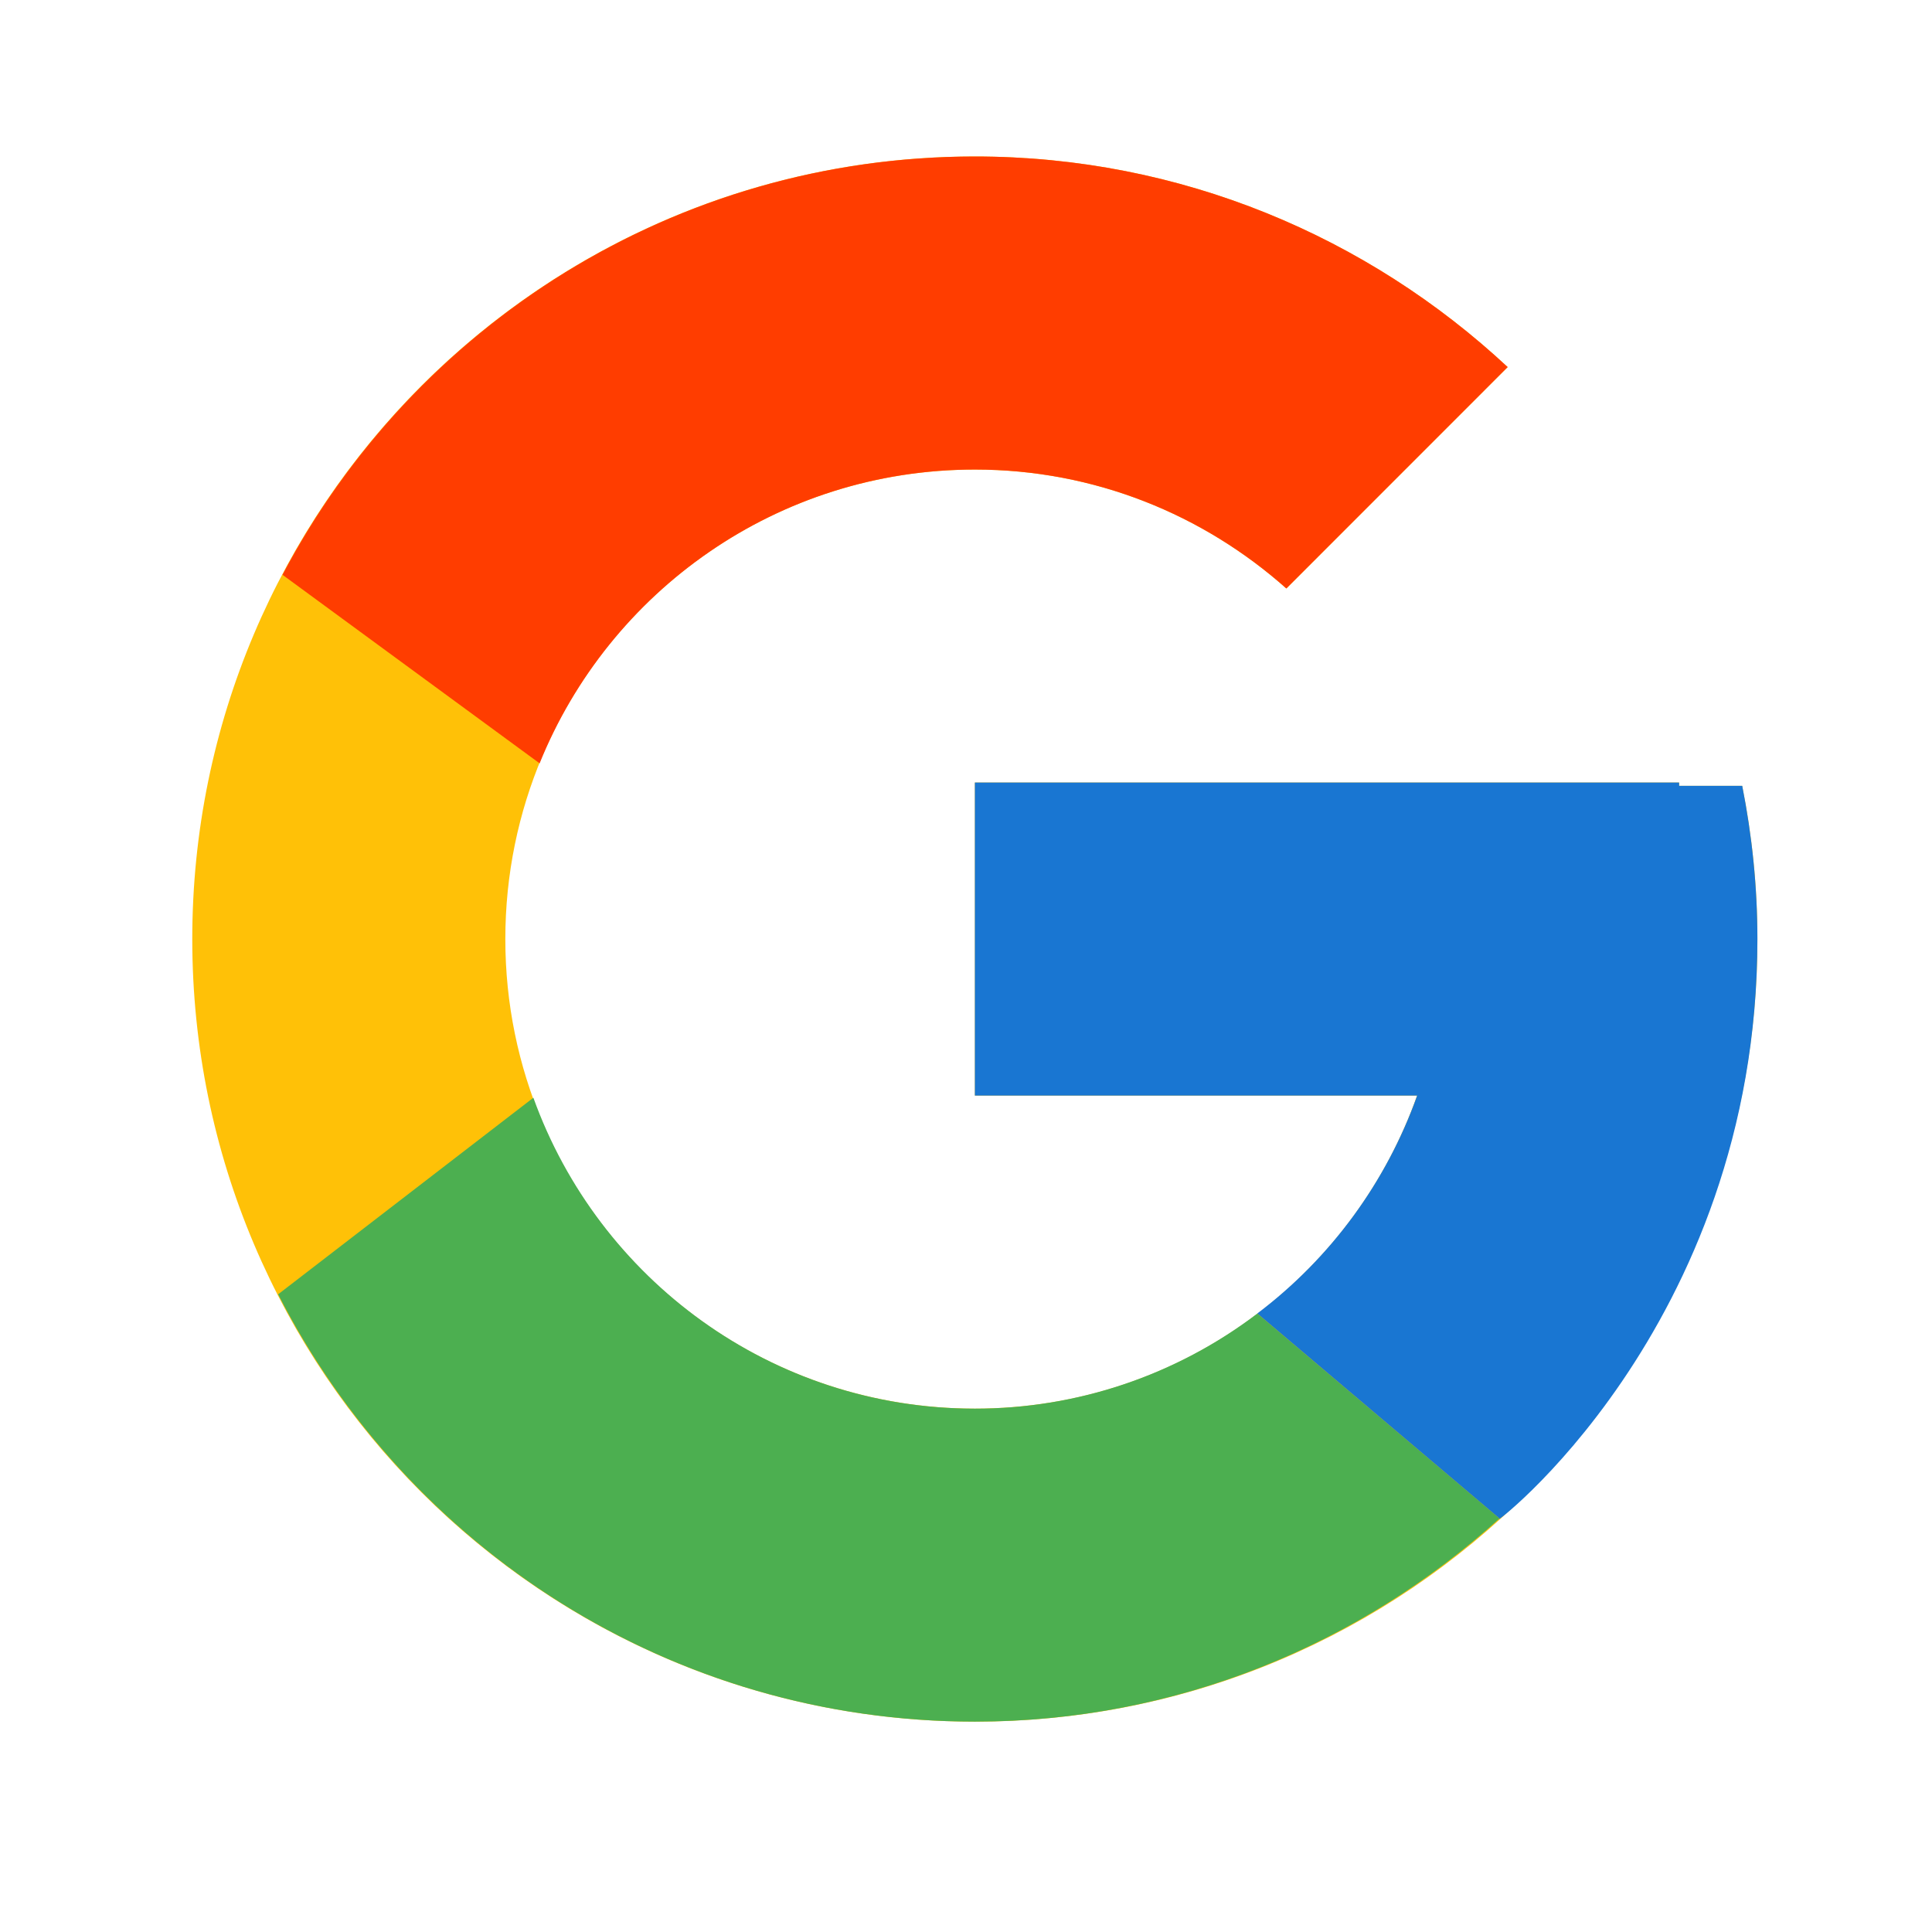 <svg width="27" height="27" viewBox="0 0 27 27" fill="none" xmlns="http://www.w3.org/2000/svg">
<path d="M24.347 10.982H23.466V10.936H13.624V15.311H19.804C18.903 17.858 16.48 19.686 13.624 19.686C10 19.686 7.062 16.747 7.062 13.124C7.062 9.5 10 6.562 13.624 6.562C15.296 6.562 16.818 7.193 17.977 8.224L21.07 5.13C19.117 3.31 16.504 2.187 13.624 2.187C7.584 2.187 2.687 7.084 2.687 13.124C2.687 19.163 7.584 24.06 13.624 24.06C19.663 24.06 24.56 19.163 24.56 13.124C24.56 12.39 24.485 11.675 24.347 10.982Z" fill="#FFC107"/>
<path d="M3.948 8.033L7.541 10.668C8.514 8.261 10.868 6.562 13.624 6.562C15.296 6.562 16.818 7.193 17.977 8.224L21.07 5.13C19.117 3.31 16.504 2.187 13.624 2.187C9.423 2.187 5.78 4.559 3.948 8.033Z" fill="#FF3D00"/>
<path d="M13.624 24.06C16.448 24.06 19.015 22.979 20.956 21.221L17.571 18.357C16.436 19.22 15.05 19.687 13.624 19.686C10.779 19.686 8.364 17.872 7.454 15.341L3.887 18.088C5.697 21.63 9.373 24.06 13.624 24.06Z" fill="#4CAF50"/>
<path d="M24.348 10.982H23.466V10.936H13.624V15.311H19.805C19.373 16.523 18.596 17.582 17.57 18.357L17.571 18.356L20.956 21.221C20.717 21.438 24.56 18.592 24.56 13.124C24.56 12.39 24.485 11.675 24.348 10.982Z" fill="#1976D2"/>
</svg>
